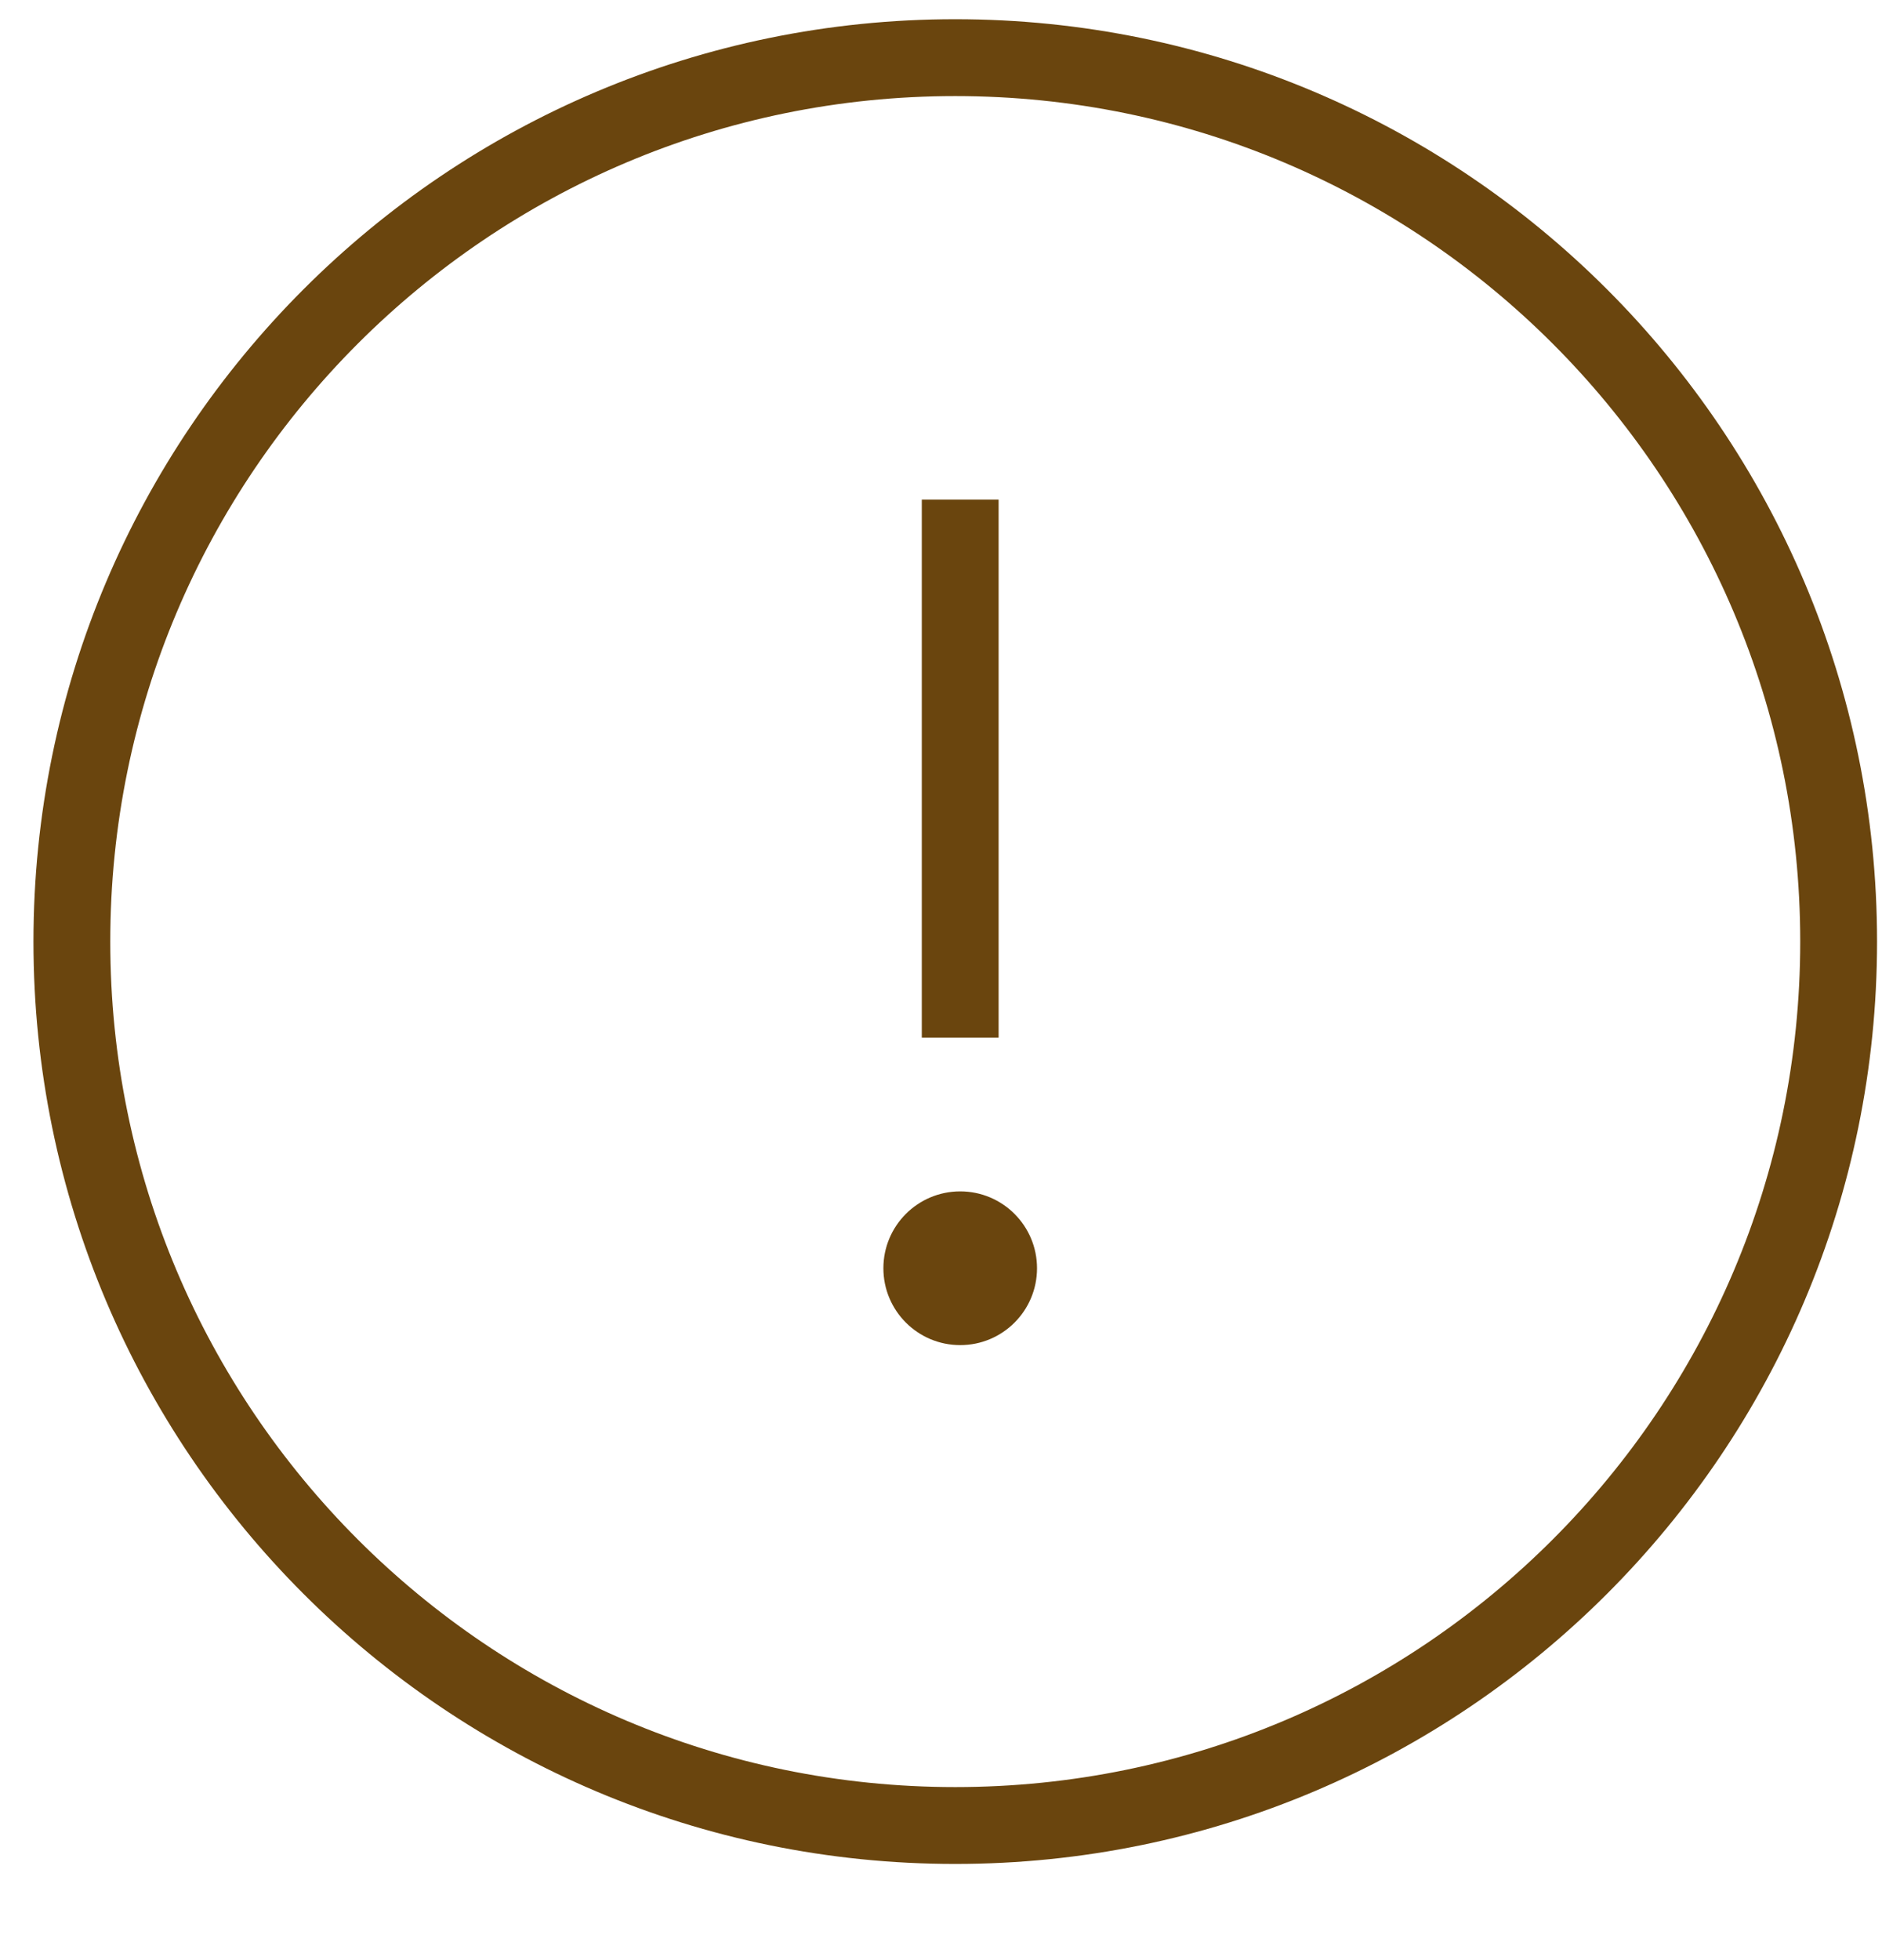 <svg width="49" height="51" viewBox="0 0 49 51" fill="none" xmlns="http://www.w3.org/2000/svg">
<path d="M25 13V27" stroke="#6A450E" stroke-width="2" stroke-miterlimit="10"/>
<path d="M25 35C26.105 35 27 34.105 27 33C27 31.895 26.105 31 25 31C23.895 31 23 31.895 23 33C23 34.105 23.895 35 25 35Z" fill="#6A450E"/>
<path d="M47.871 24.5C47.871 37.203 37.574 47.5 24.871 47.5C12.169 47.5 1.871 37.203 1.871 24.5C1.871 11.797 12.169 1.5 24.871 1.5C37.574 1.5 47.871 11.797 47.871 24.5Z" stroke="#6A450E" stroke-width="2"/>
</svg>
